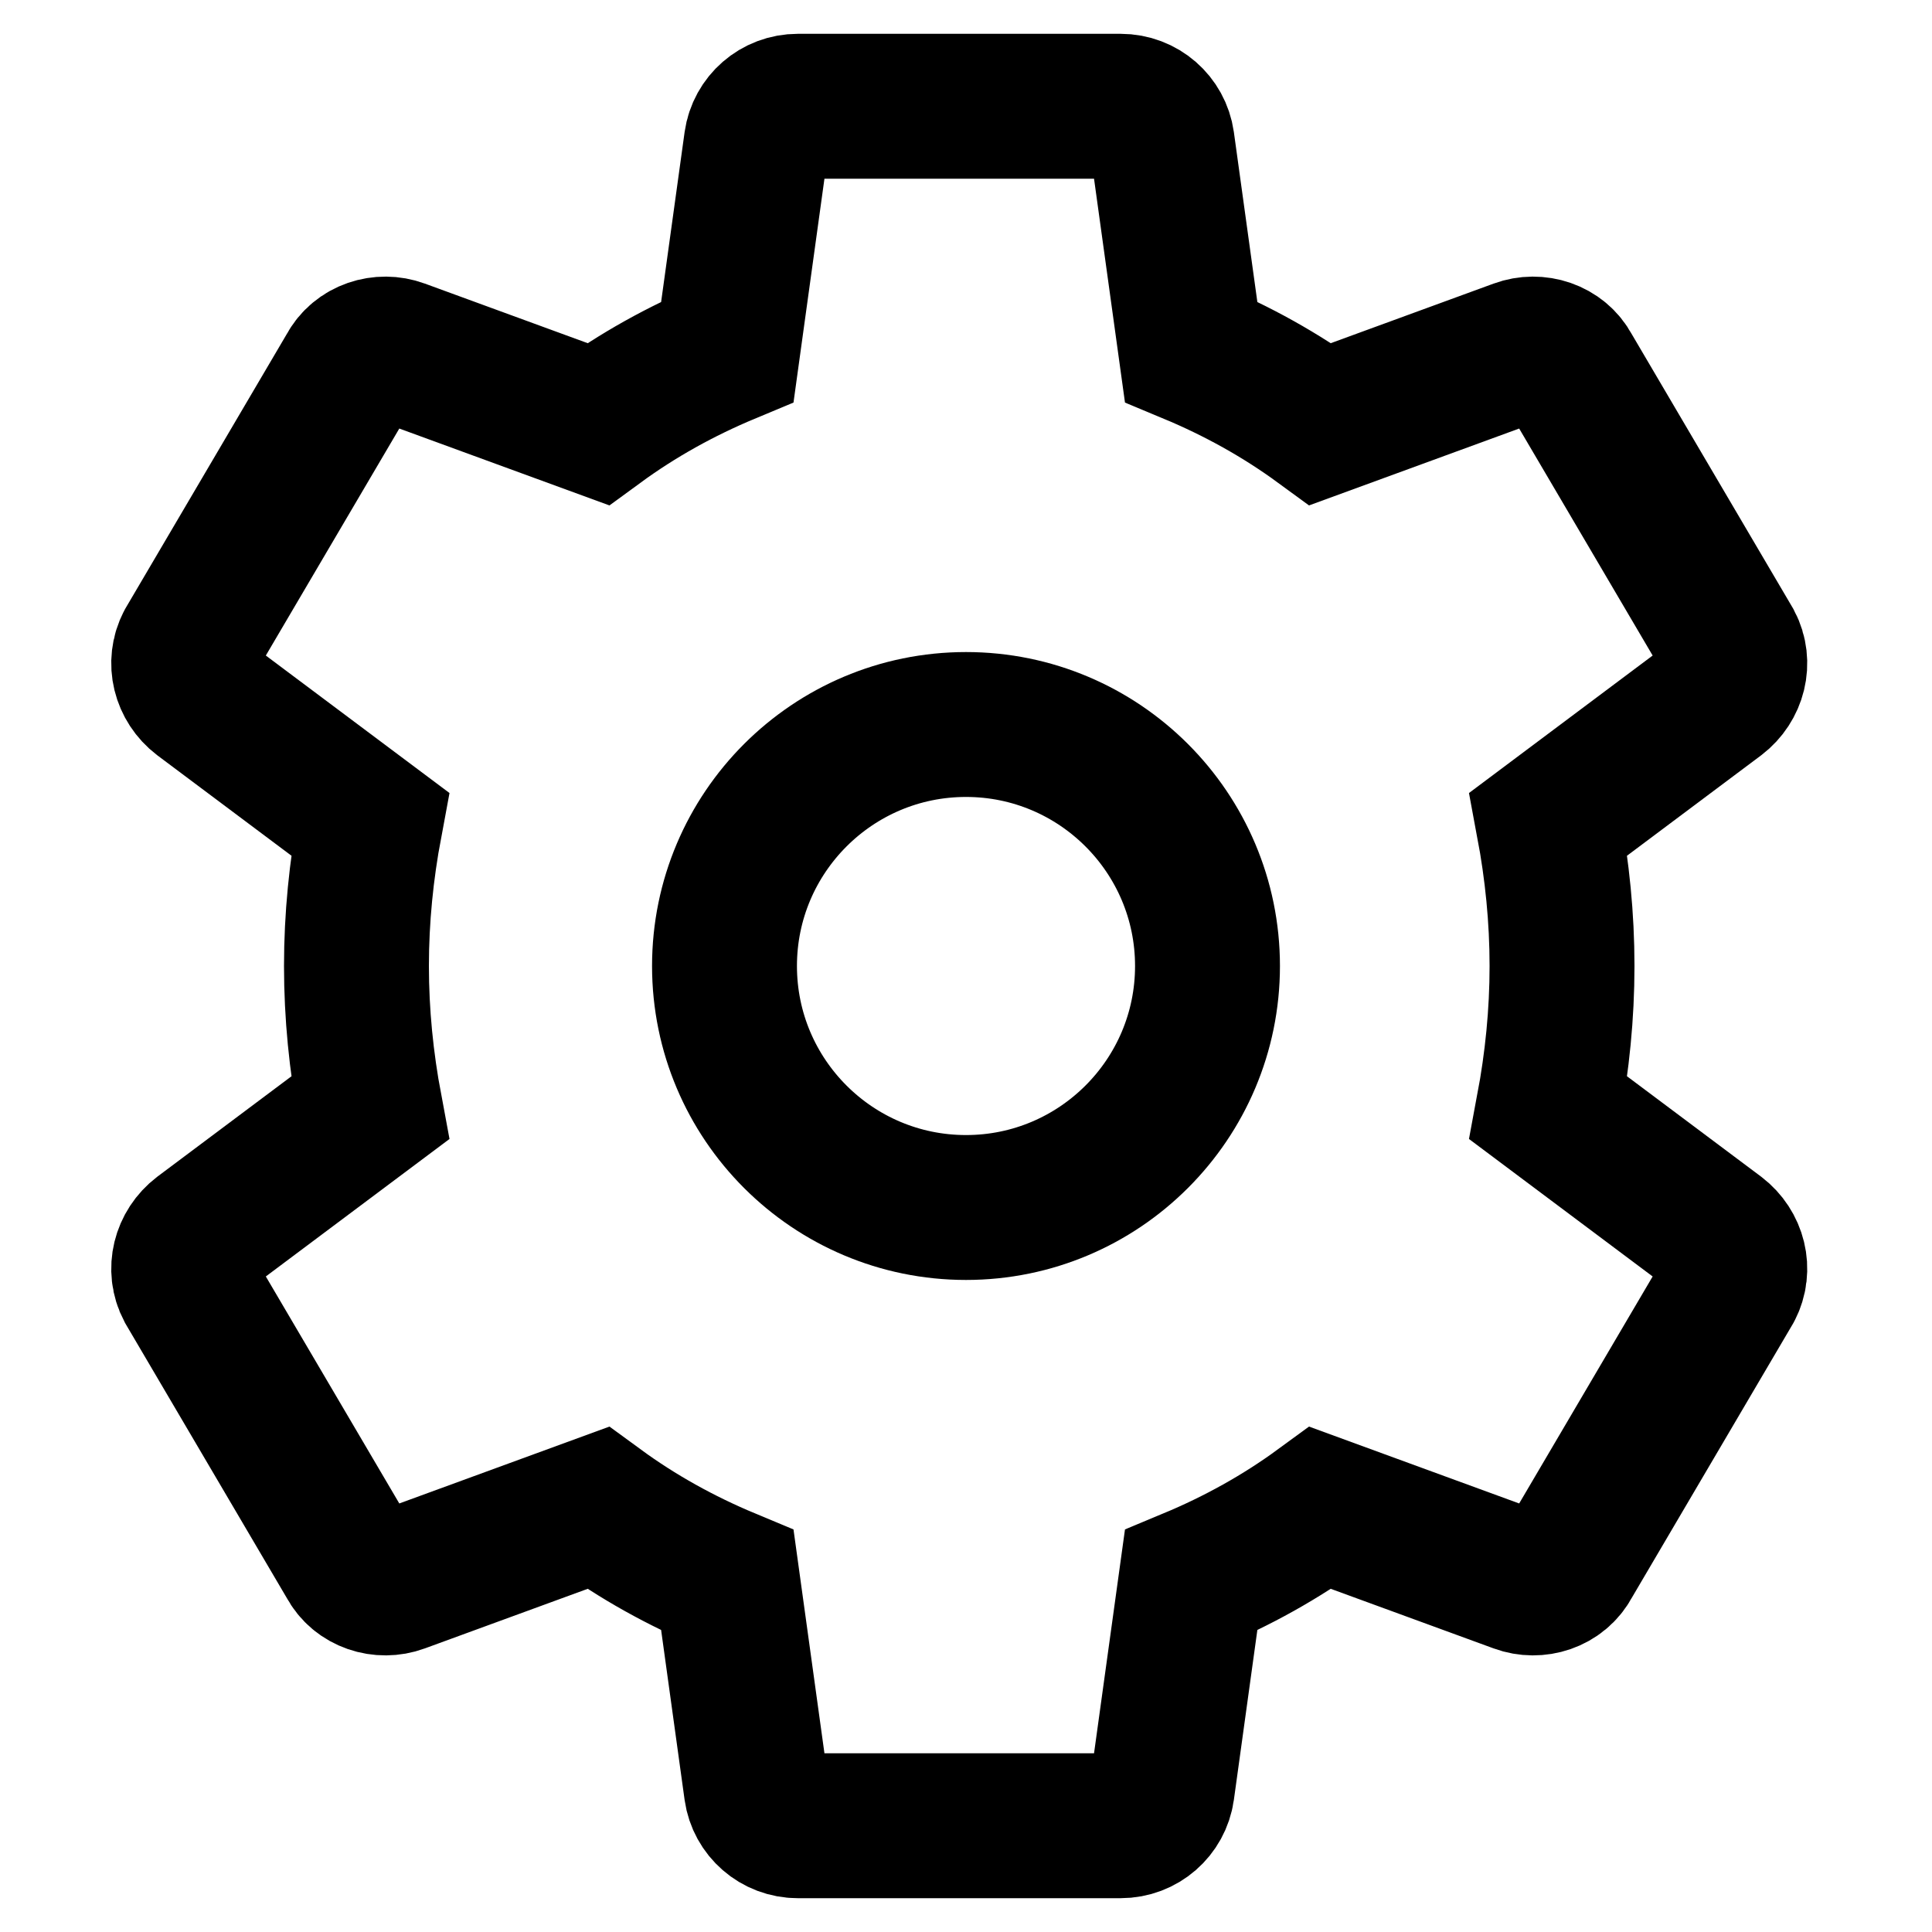 <svg width="20" height="20" viewBox="0 0 20 20" fill="none" xmlns="http://www.w3.org/2000/svg">
    <path
        d="M10 12.5C11.38 12.5 12.5 11.38 12.5 10C12.5 8.62 11.38 7.5 10 7.5C8.62 7.5 7.5 8.62 7.5 10C7.5 11.38 8.62 12.5 10 12.5Z"
        stroke="currentColor" stroke-width="1.5" />
    <path
        d="M16.17 10C16.17 9.5 16.12 9.01 16.03 8.53L17.78 7.22C17.95 7.09 18.01 6.86 17.91 6.67L16.24 3.83C16.14 3.64 15.91 3.57 15.72 3.64L13.67 4.39C13.26 4.09 12.81 3.84 12.33 3.64L12.03 1.47C12 1.26 11.82 1.1 11.6 1.1H8.26C8.04 1.1 7.86 1.26 7.83 1.47L7.53 3.64C7.05 3.84 6.6 4.09 6.19 4.39L4.14 3.64C3.95 3.57 3.72 3.64 3.62 3.83L1.95 6.67C1.85 6.86 1.91 7.09 2.08 7.22L3.83 8.53C3.74 9.01 3.69 9.5 3.69 10C3.69 10.5 3.74 10.99 3.83 11.47L2.08 12.78C1.91 12.91 1.85 13.14 1.95 13.33L3.62 16.17C3.72 16.36 3.95 16.43 4.14 16.36L6.19 15.61C6.6 15.91 7.05 16.16 7.53 16.36L7.83 18.53C7.86 18.74 8.04 18.9 8.26 18.9H11.6C11.82 18.9 12 18.74 12.03 18.53L12.33 16.36C12.81 16.16 13.26 15.91 13.67 15.61L15.72 16.36C15.91 16.43 16.14 16.36 16.24 16.17L17.91 13.33C18.01 13.14 17.95 12.91 17.78 12.78L16.03 11.47C16.12 10.99 16.17 10.5 16.17 10Z"
        stroke="currentColor" stroke-width="1.5" />
</svg> 